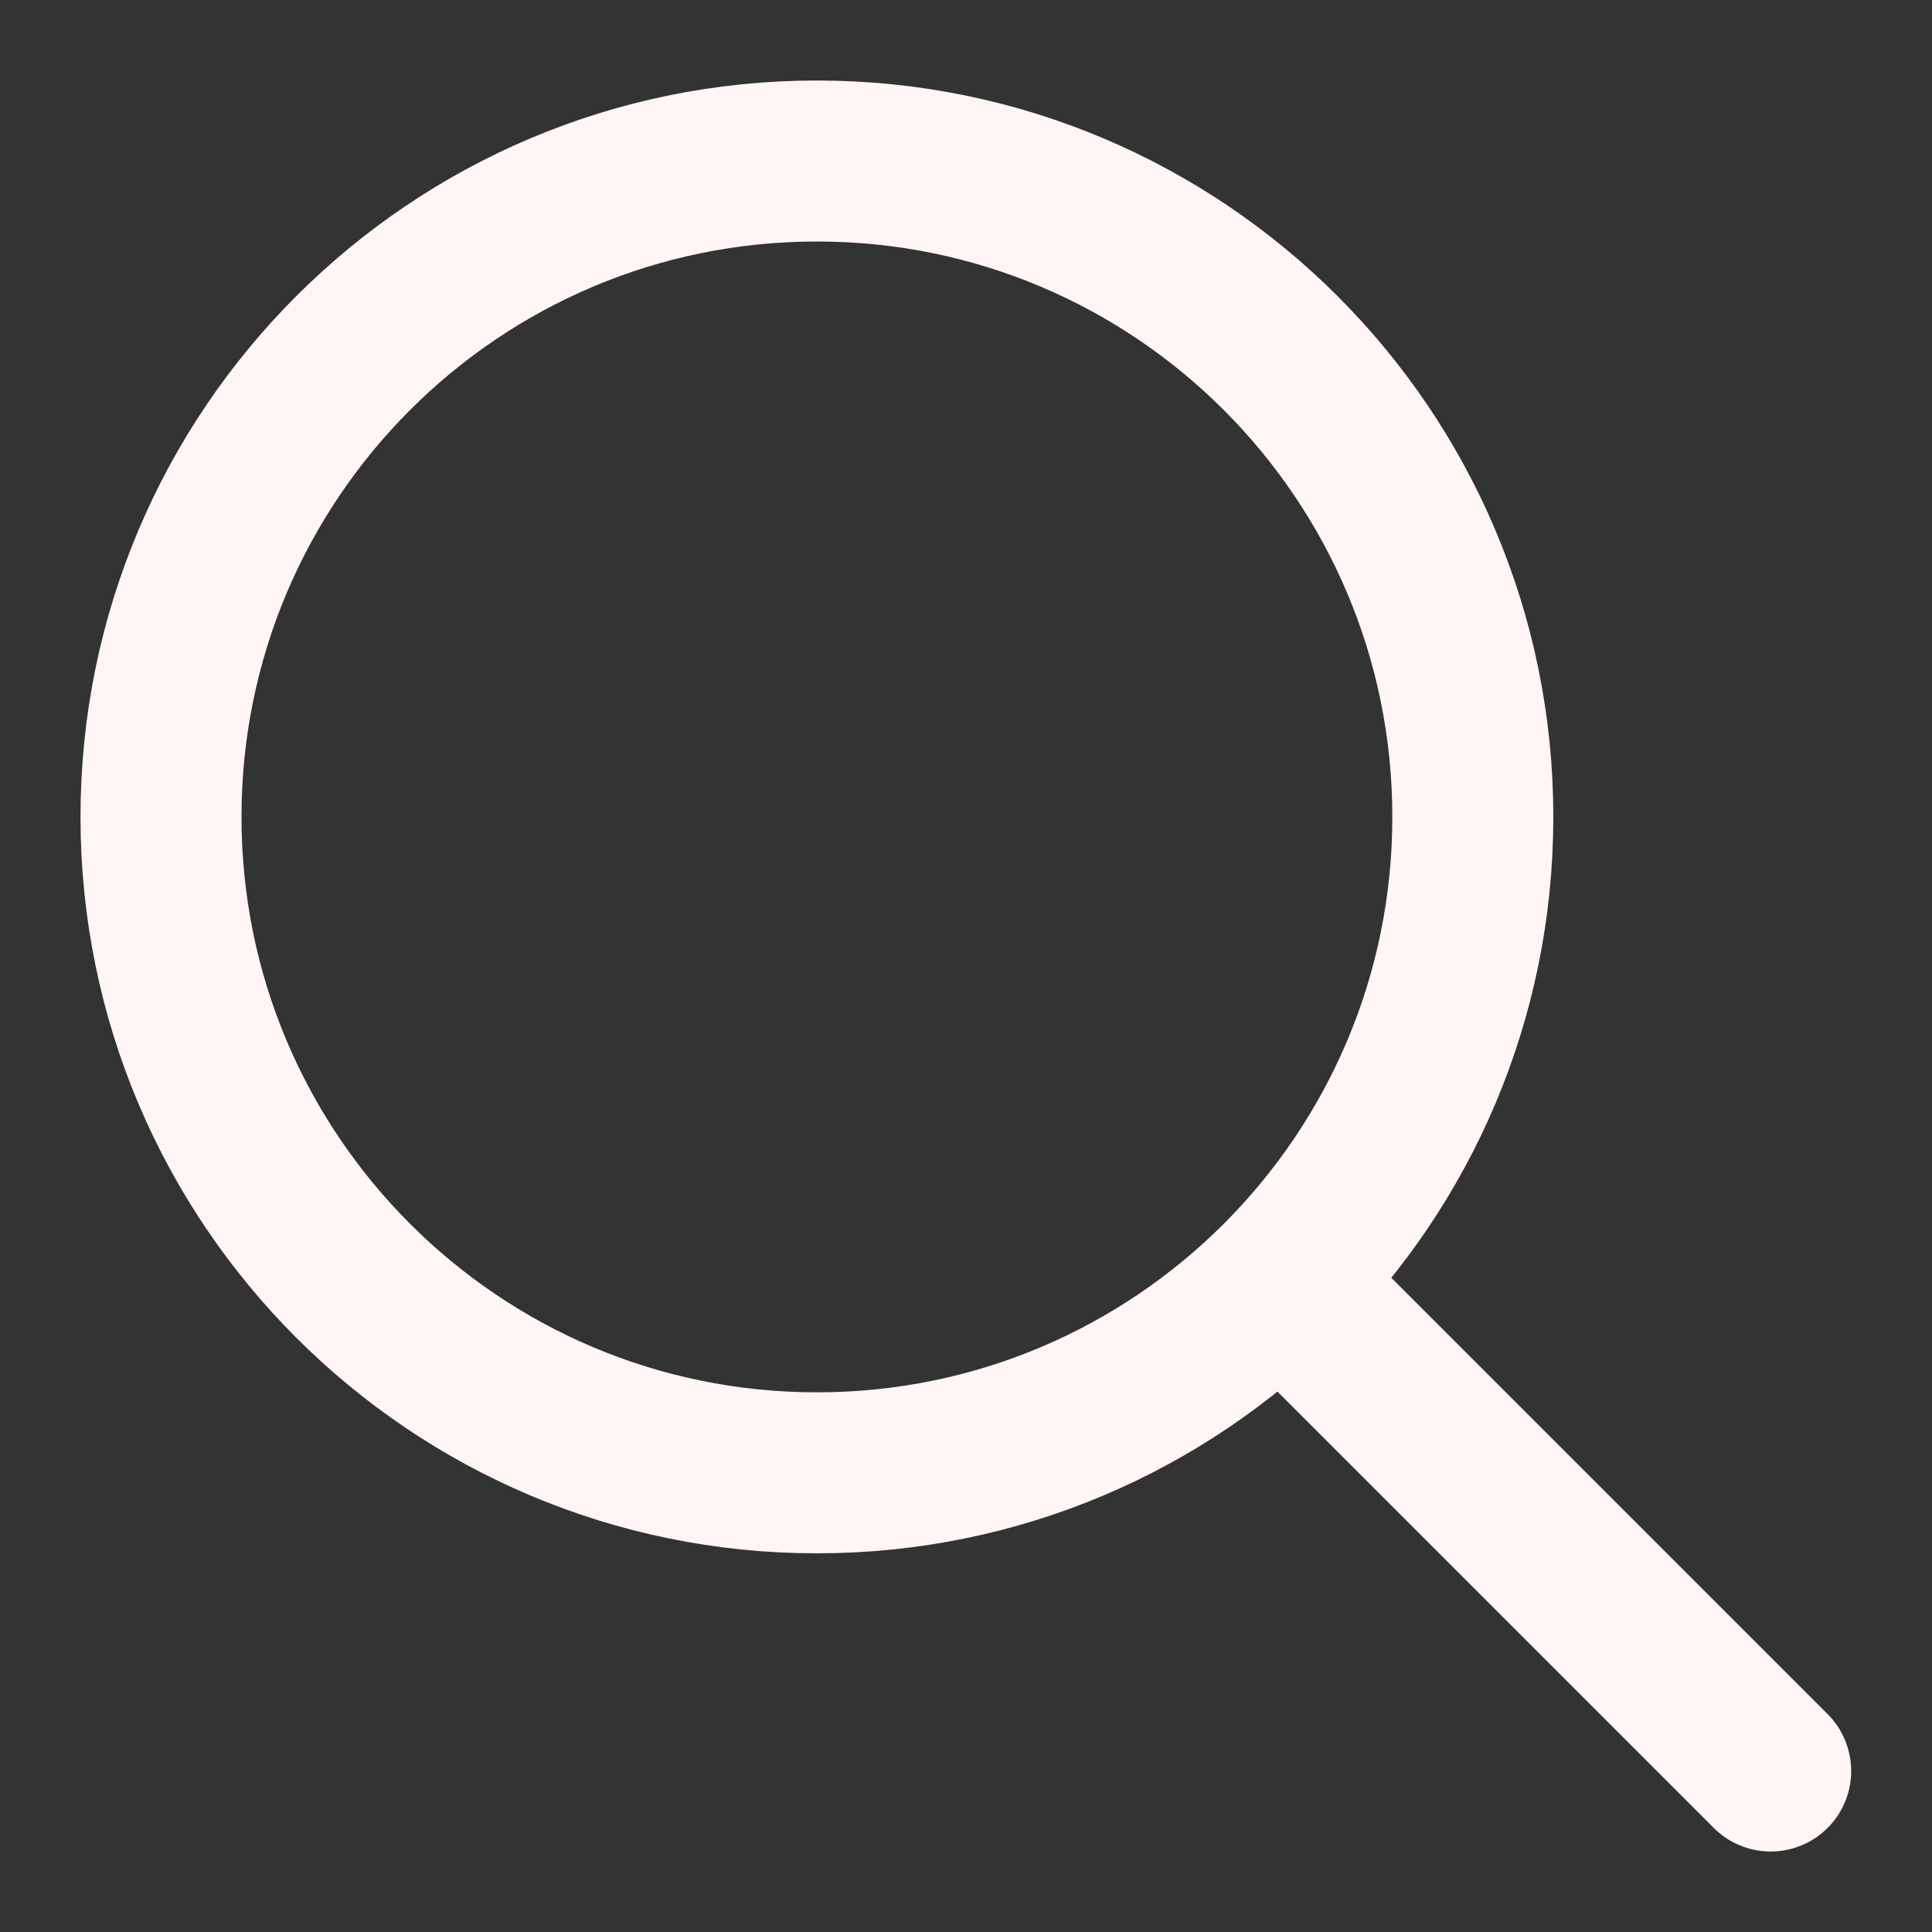 <svg width="12" height="12" viewBox="0 0 12 12" fill="none" xmlns="http://www.w3.org/2000/svg">
<rect x="0" y="0" width="12" height="12" fill="#333333" stroke="none"/>
<path d="M5.074 9.148C7.324 9.148 9.148 7.324 9.148 5.074C9.148 2.824 7.324 1 5.074 1C2.824 1 1 2.824 1 5.074C1 7.324 2.824 9.148 5.074 9.148Z" stroke="#FFF5F5"/>
<path d="M8.035 8.037L10.998 11" stroke="#FFF5F5" stroke-linecap="round" stroke-linejoin="round"/>
</svg>
